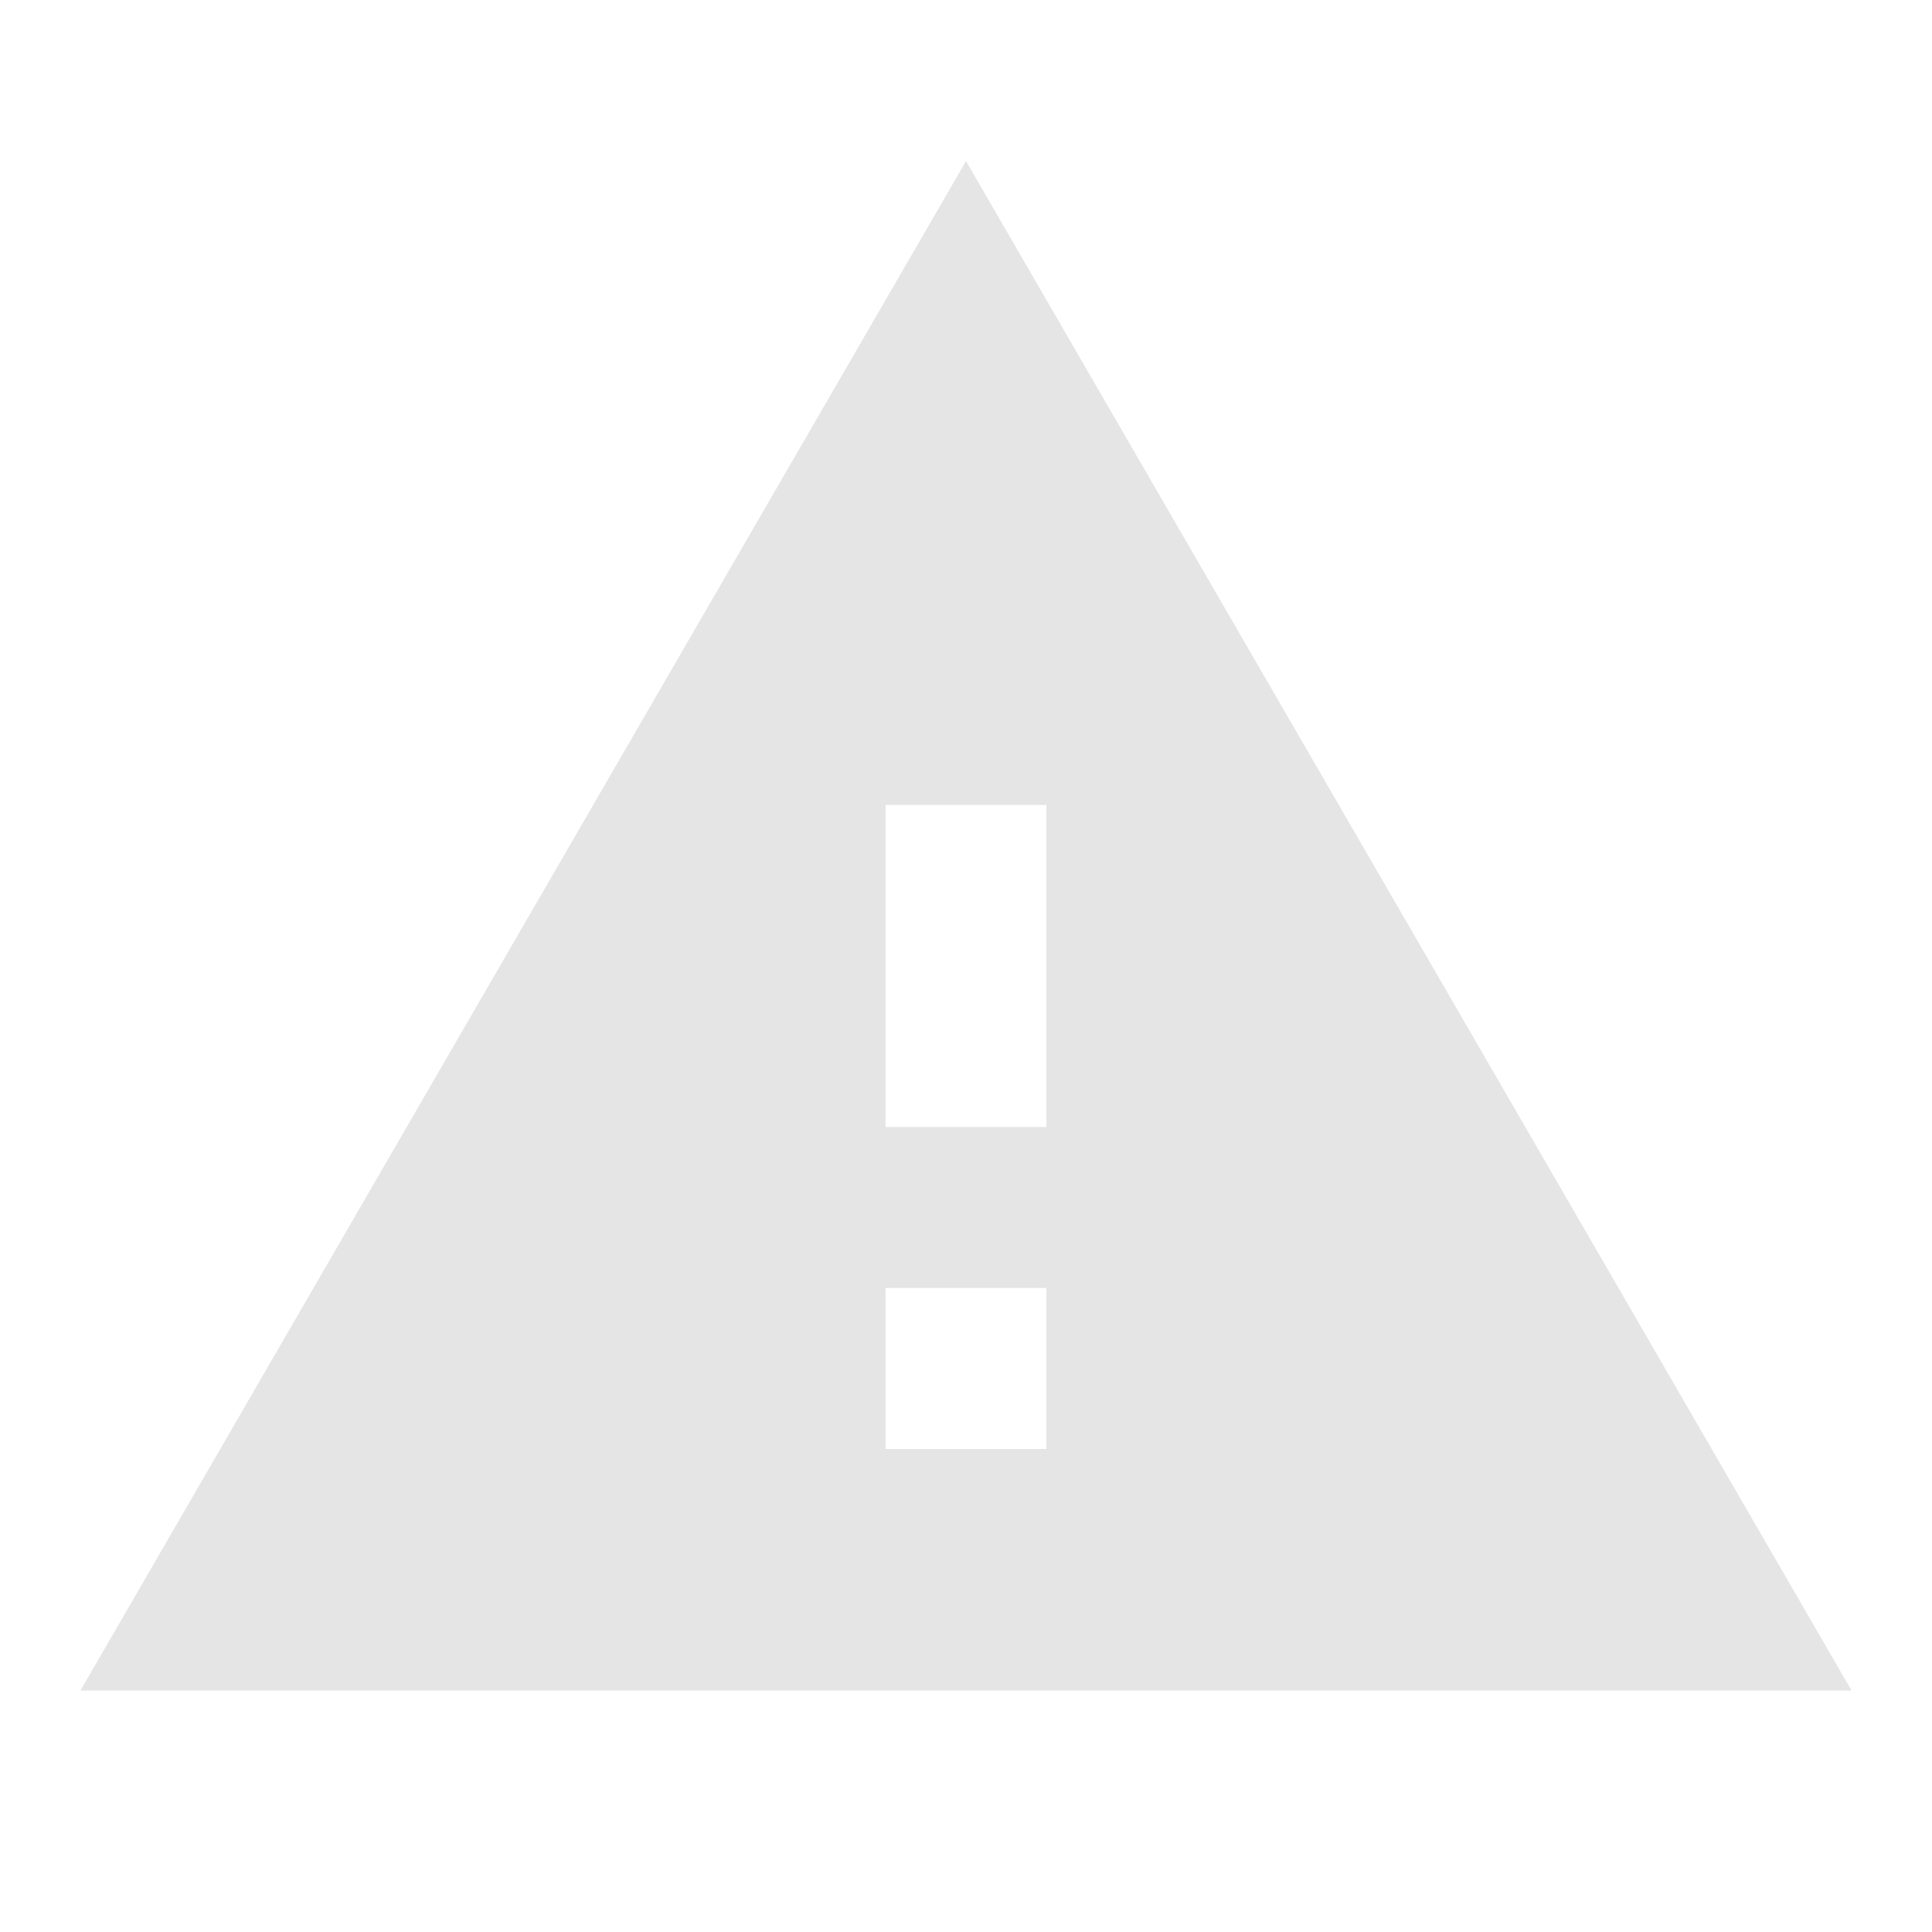 <svg xmlns="http://www.w3.org/2000/svg" width="14" height="14" viewBox="0 0 14 14">
    <g fill="none" fill-rule="evenodd">
        <path d="M0 0L14 0 14 14 0 14z"/>
        <path fill="#E5E5E5" d="M.583 12.25h12.834L7 1.167.583 12.25zm7-1.75H6.417V9.333h1.166V10.5zm0-2.333H6.417V5.833h1.166v2.334z"/>
    </g>
</svg>
